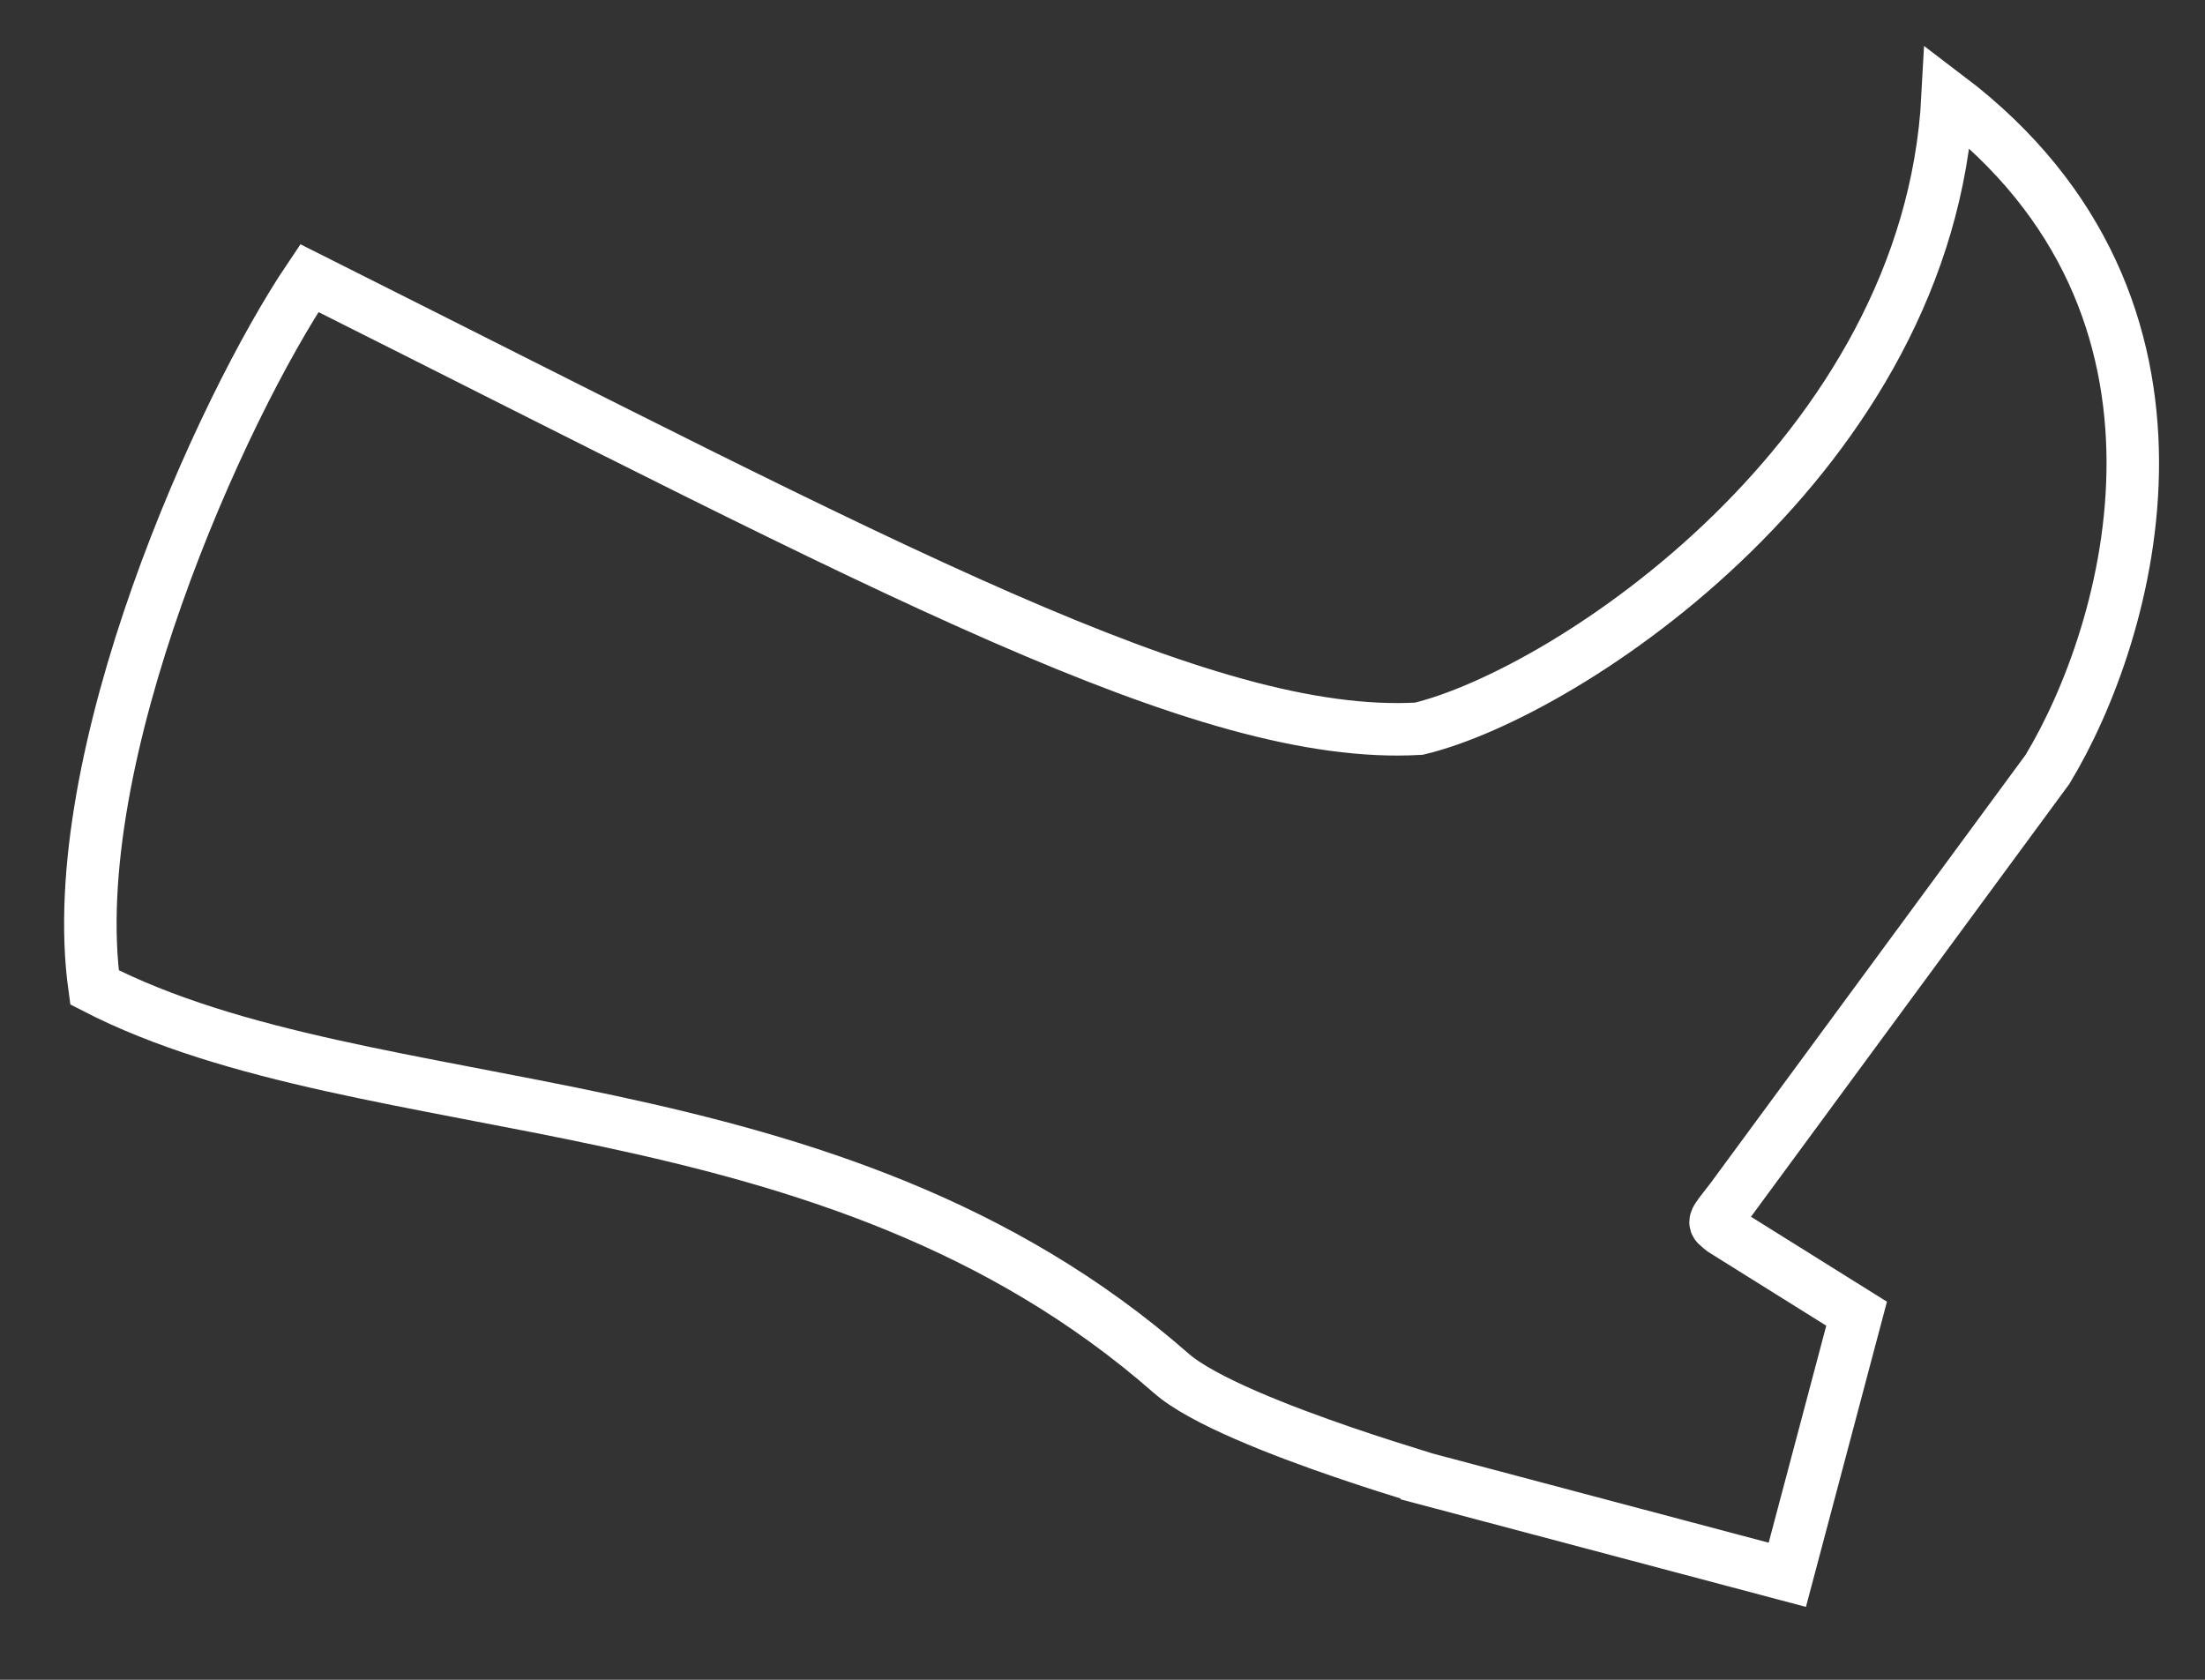 <svg width="21" height="16" viewBox="0 0 21 16" fill="none" xmlns="http://www.w3.org/2000/svg">
<rect x="0" y="0" width="21" height="16" fill="#333333" stroke="none"/>
<path d="M11.155 13.081C7.893 10.217 3.538 10.763 0.9 9.405C0.597 7.218 2.112 3.887 2.946 2.649C8.47 5.42 11.463 7.056 13.513 6.941C14.928 6.601 18.369 4.337 18.549 0.922C21.197 2.93 20.286 6.029 19.5 7.328L16.488 11.423C16.302 11.664 16.306 11.633 16.41 11.718L17.682 12.513L17.022 15L13.402 14.039C14.18 14.246 11.746 13.6 11.155 13.081Z" stroke="white" stroke-width="0.5"/>
</svg>
